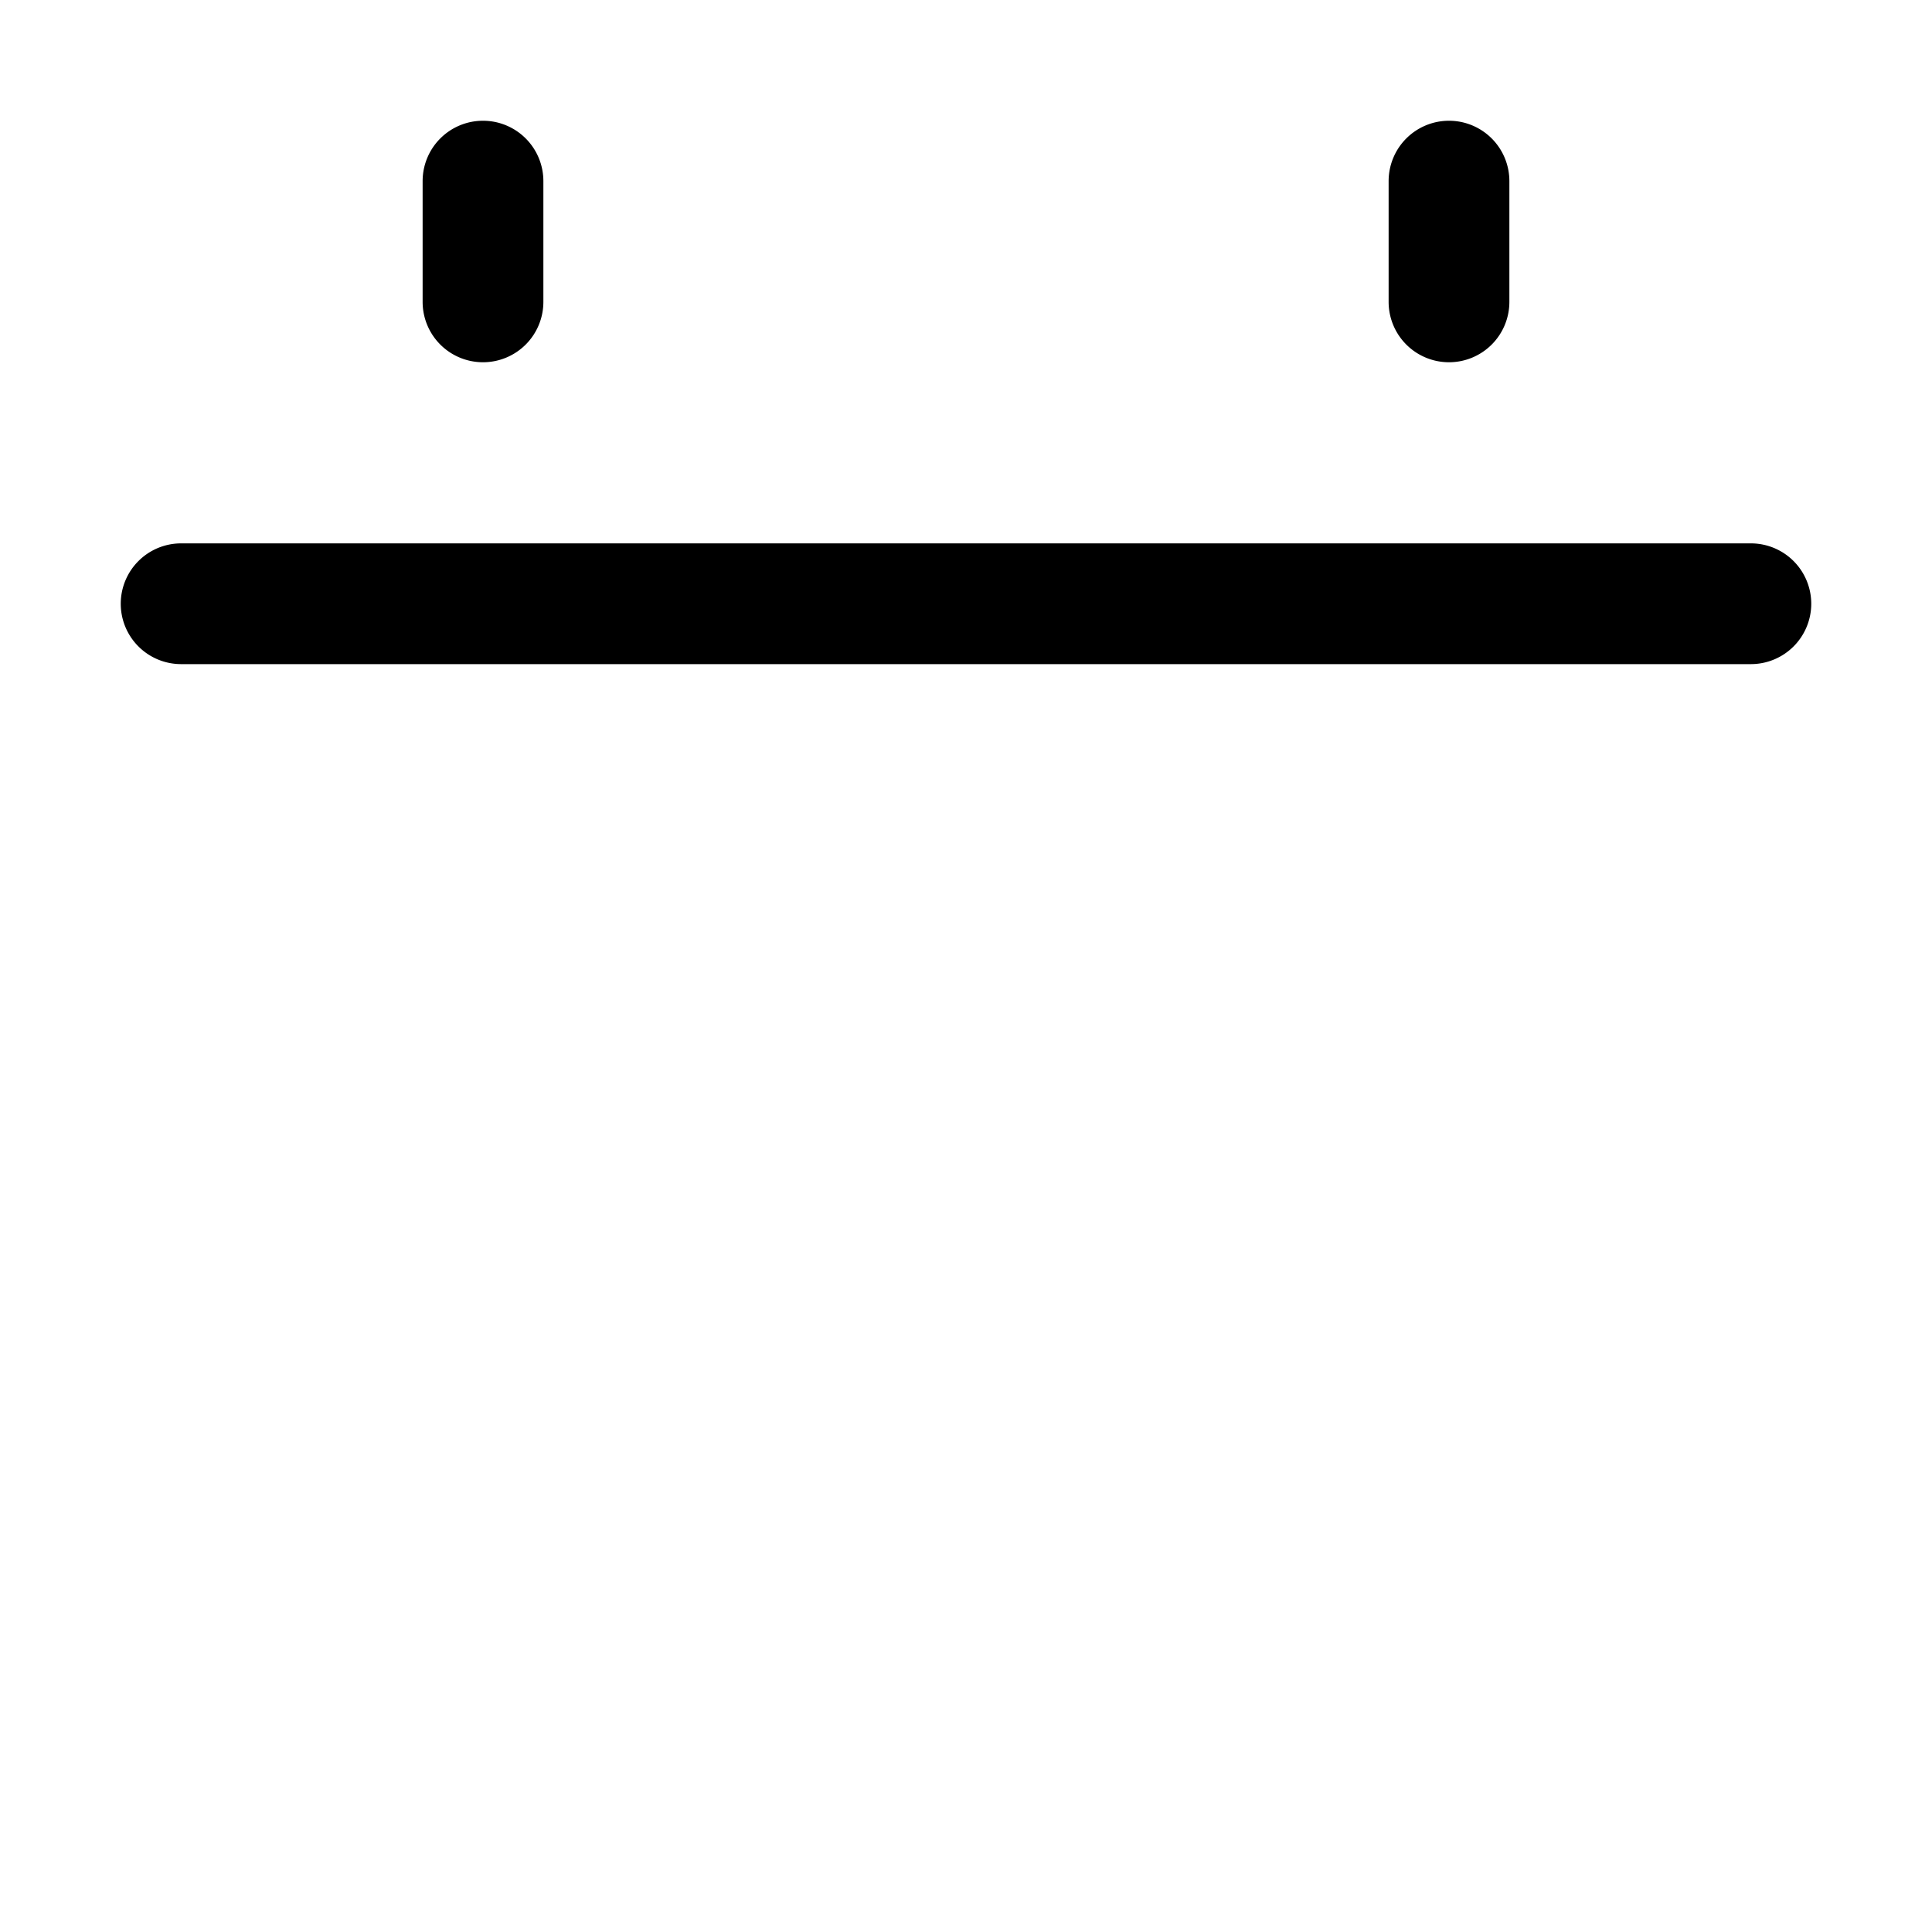 <svg xmlns="http://www.w3.org/2000/svg" viewBox="0 0 512 512"><path d="M128 32a16 16 0 0 0-16 16v32a16 16 0 0 0 16 16 16 16 0 0 0 16-16V48a16 16 0 0 0-16-16zm256 0a16 16 0 0 0-16 16v32a16 16 0 0 0 16 16 16 16 0 0 0 16-16V48a16 16 0 0 0-16-16zM48 144a16 16 0 0 0-16 16 16 16 0 0 0 16 16h416a16 16 0 0 0 16-16 16 16 0 0 0-16-16z"/></svg>